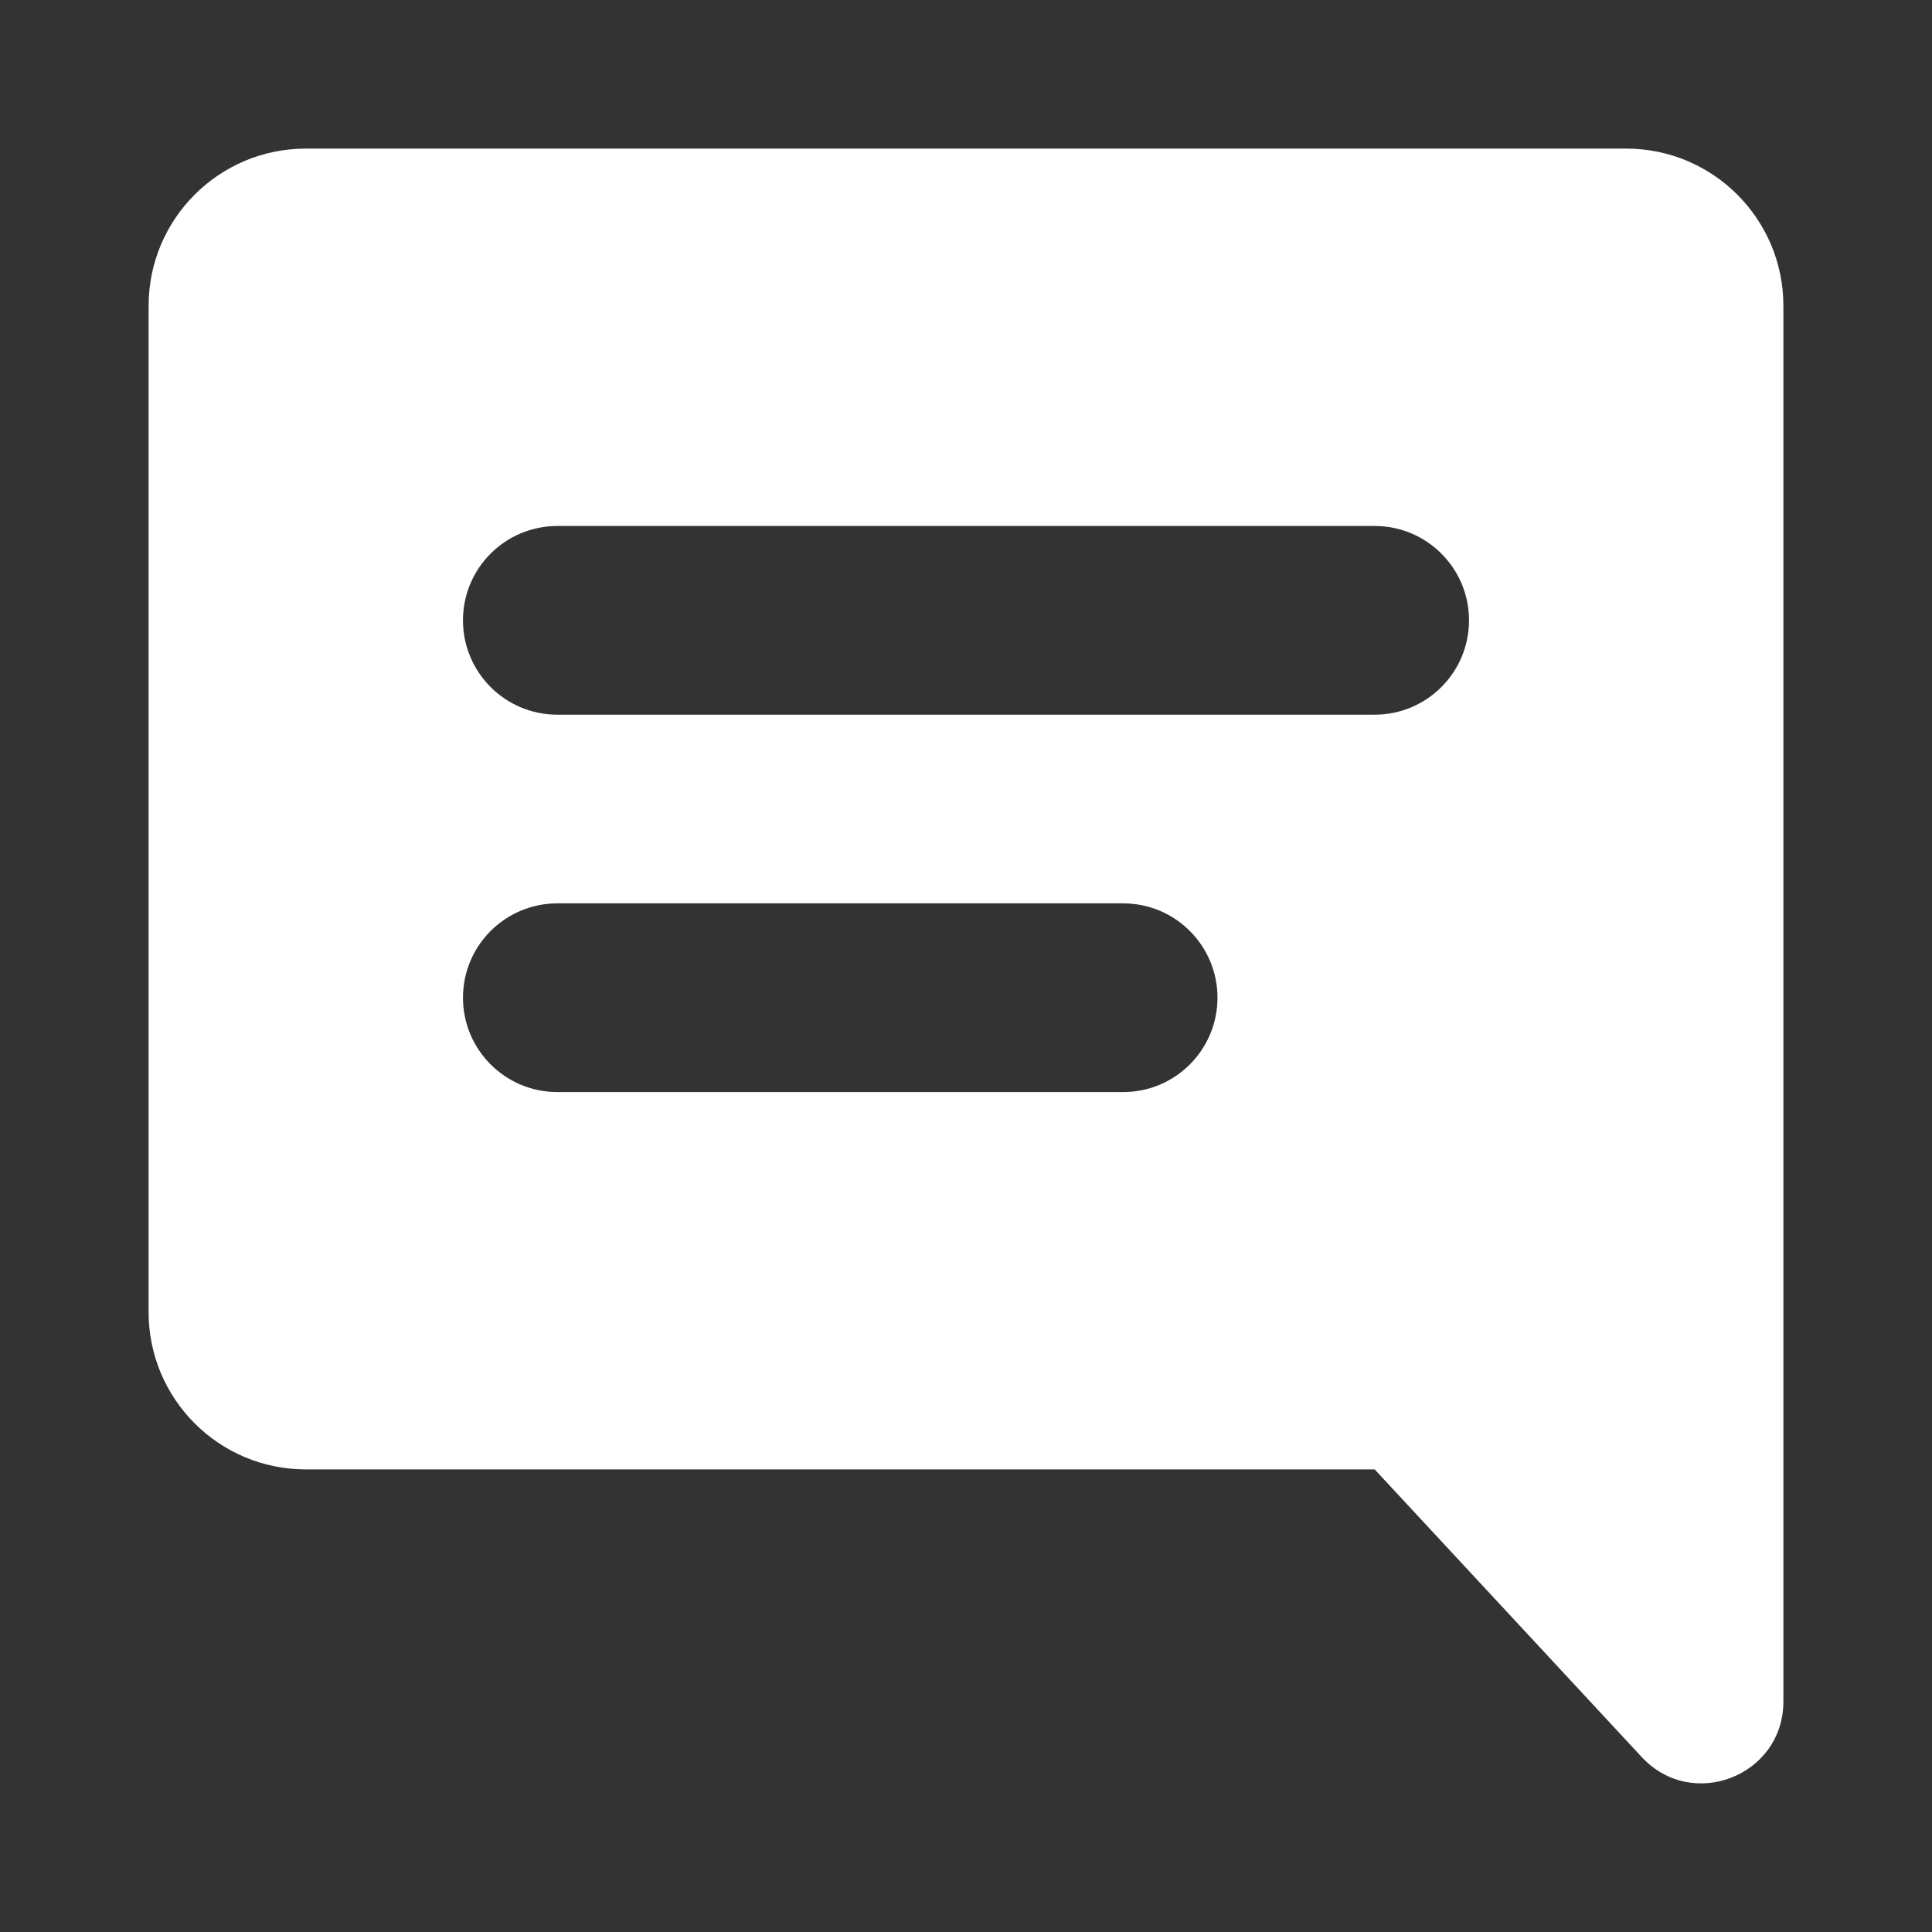 <svg width="36" height="36" viewBox="0 0 36 36" fill="none" xmlns="http://www.w3.org/2000/svg">
<rect x="0" y="0" width="36" height="36" fill="#333333" stroke="none"/>
<path fill-rule="evenodd" clip-rule="evenodd" d="M5.698 2.769C4.081 2.769 2.769 4.081 2.769 5.699V24.45C2.769 26.069 4.081 27.38 5.698 27.38H25.615L30.592 32.741C31.534 33.755 33.231 33.089 33.231 31.704V27.38V5.699C33.231 4.081 31.919 2.769 30.302 2.769H5.698ZM8.627 11.559C8.627 10.588 9.414 9.801 10.385 9.801H25.615C26.586 9.801 27.373 10.588 27.373 11.559C27.373 12.53 26.586 13.317 25.615 13.317H10.385C9.414 13.317 8.627 12.53 8.627 11.559ZM8.627 18.591C8.627 17.62 9.414 16.833 10.385 16.833H20.929C21.899 16.833 22.686 17.62 22.686 18.591C22.686 19.561 21.899 20.349 20.929 20.349H10.385C9.414 20.349 8.627 19.561 8.627 18.591Z" fill="white"/>
</svg>
